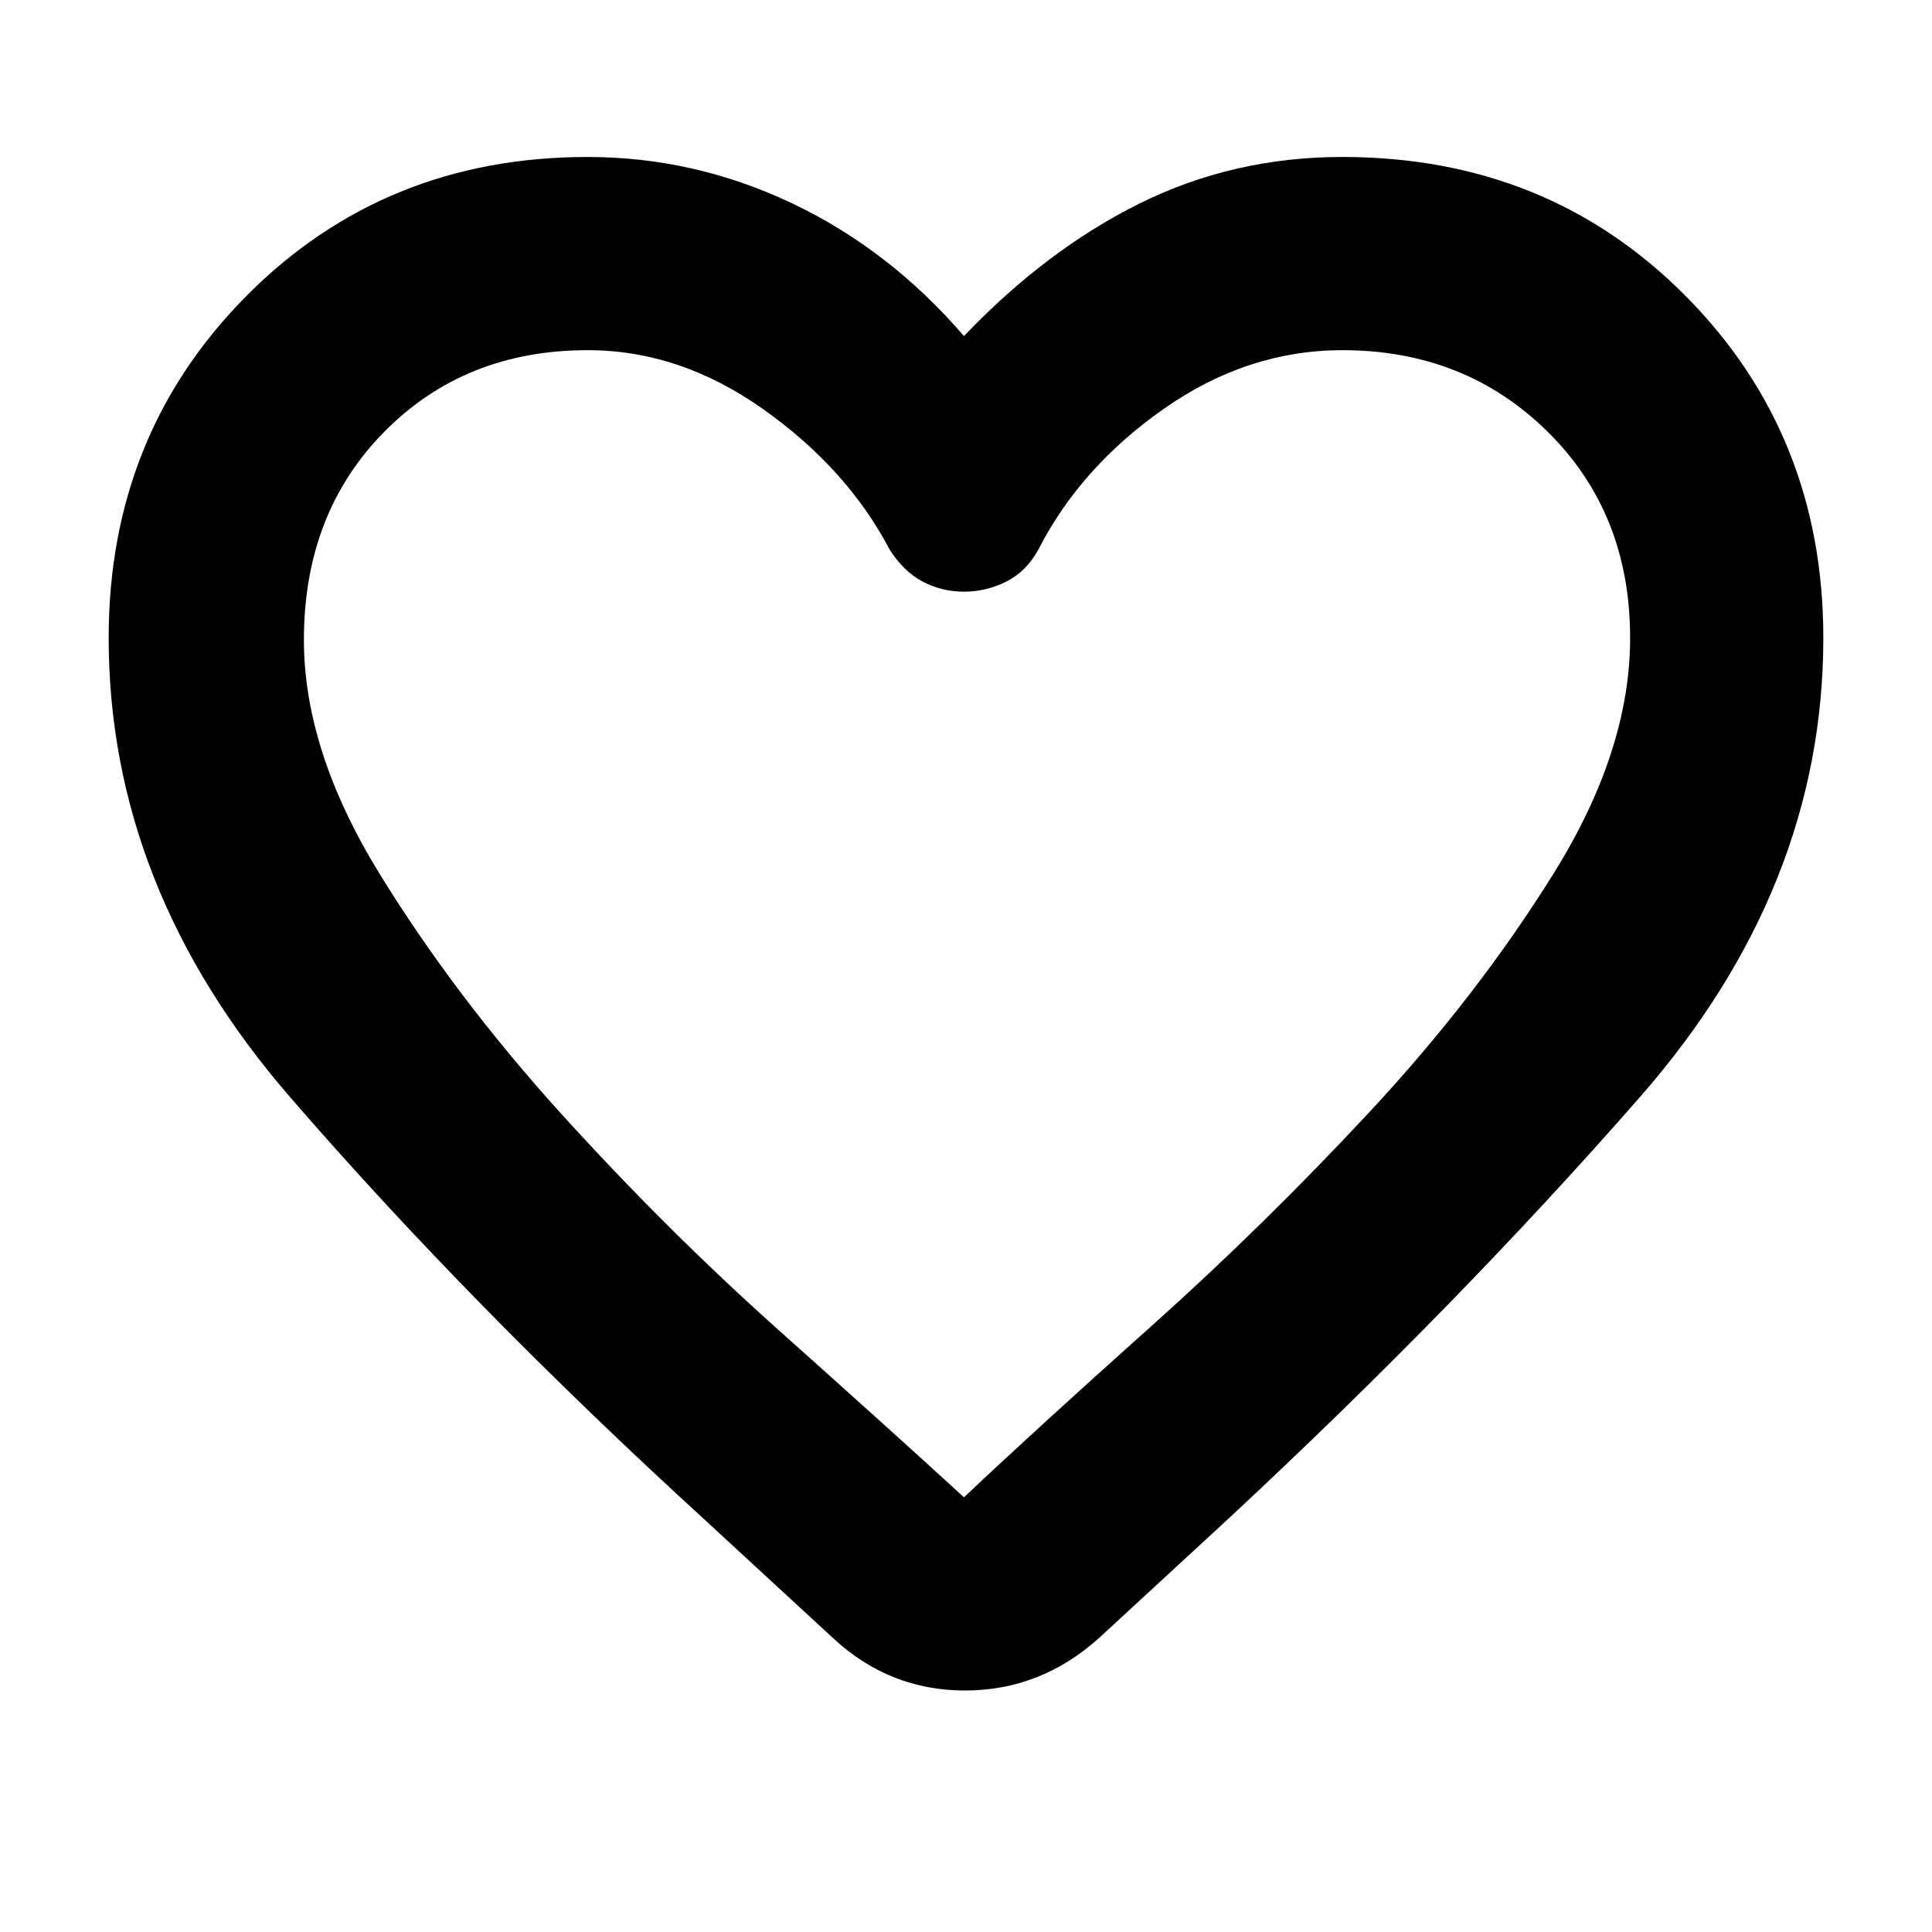 <svg xmlns="http://www.w3.org/2000/svg" height="40" width="40"><path d="m17.25 33.917-2.667-2.459Q9.75 27.042 6 22.708q-3.75-4.333-3.75-9.5Q2.25 9 5.104 6.125t7.063-2.875q2.208 0 4.229.958 2.021.959 3.562 2.75 1.709-1.791 3.646-2.75 1.938-.958 4.188-.958 4.25 0 7.104 2.875t2.854 7.083q0 5.167-3.792 9.5-3.791 4.334-8.541 8.75l-2.667 2.459Q21.542 35 19.979 35q-1.562 0-2.729-1.083Zm1.167-22.542q-.875-1.667-2.605-2.896-1.729-1.229-3.645-1.229-2.542 0-4.209 1.688-1.666 1.687-1.666 4.312 0 2.292 1.562 4.833 1.563 2.542 3.75 4.959 2.188 2.416 4.521 4.5 2.333 2.083 3.833 3.458 1.5-1.417 3.854-3.521 2.355-2.104 4.563-4.479 2.208-2.375 3.792-4.917 1.583-2.541 1.583-4.875 0-2.583-1.708-4.27-1.709-1.688-4.25-1.688-1.959 0-3.688 1.208-1.729 1.209-2.604 2.917-.25.458-.667.667-.416.208-.875.208-.458 0-.854-.208-.396-.209-.687-.667ZM20 19.125Z"/></svg>